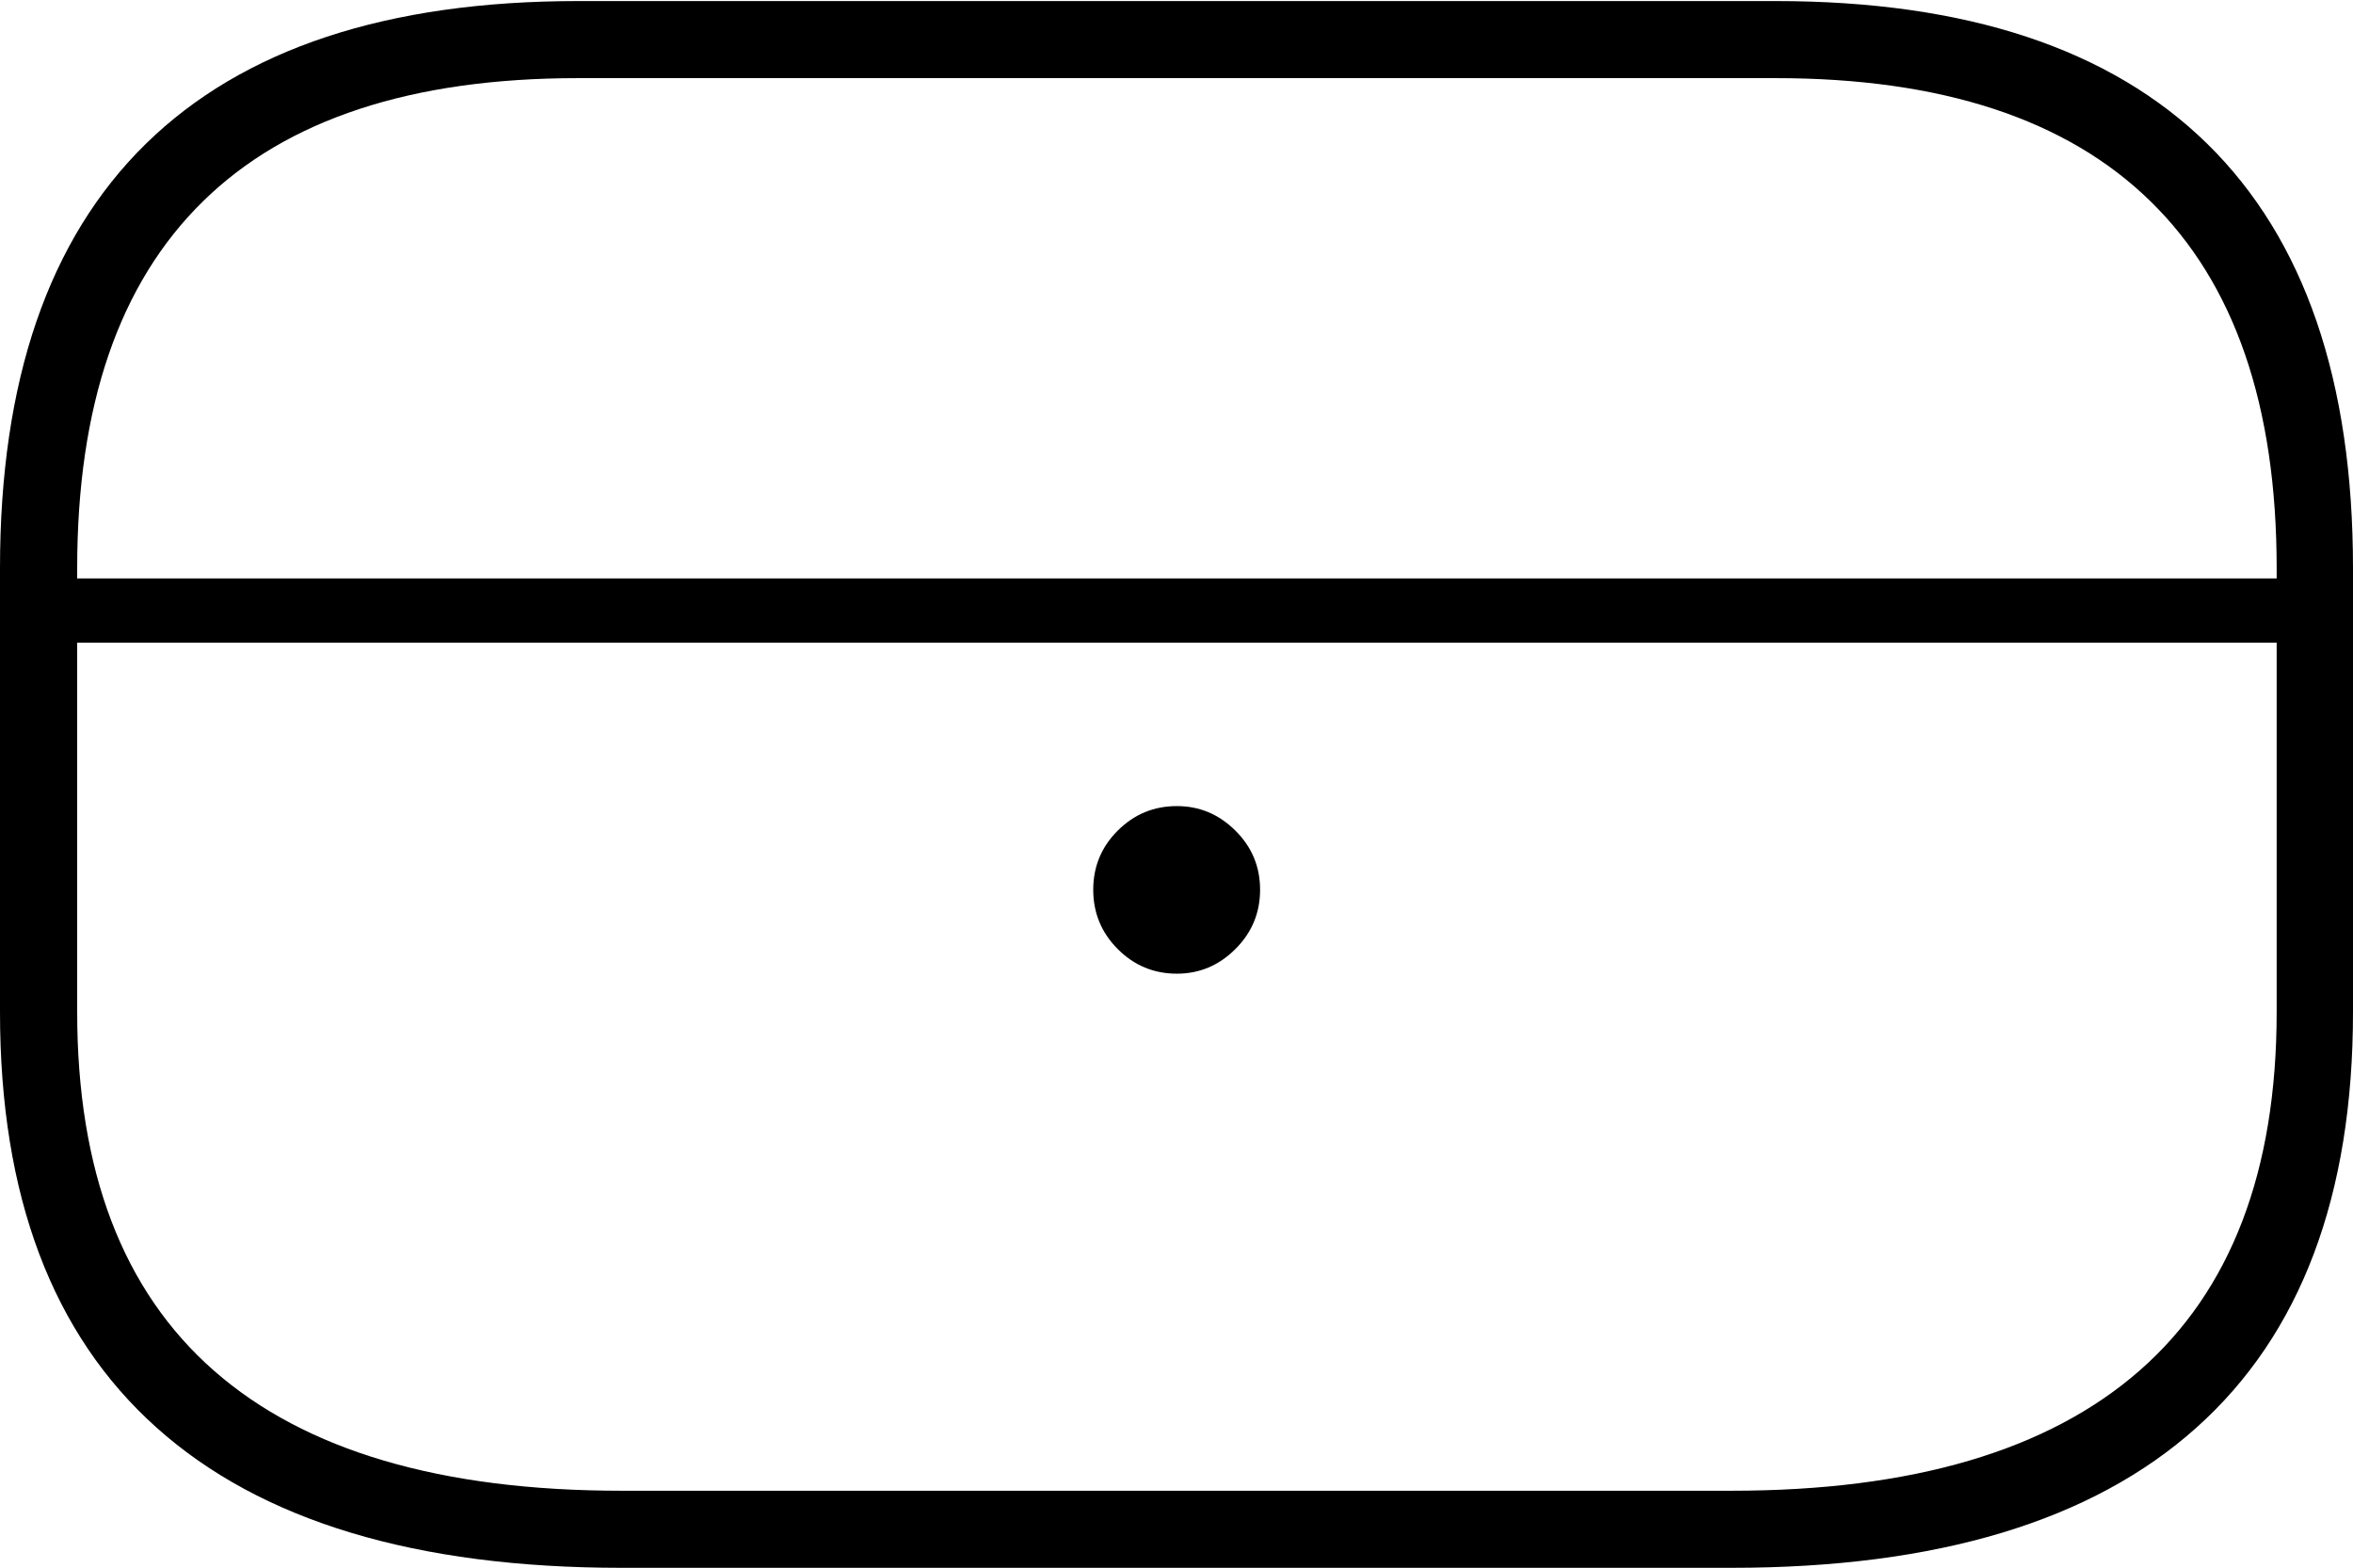 <?xml version="1.0" encoding="UTF-8"?>
<!--Generator: Apple Native CoreSVG 175-->
<!DOCTYPE svg
PUBLIC "-//W3C//DTD SVG 1.1//EN"
       "http://www.w3.org/Graphics/SVG/1.1/DTD/svg11.dtd">
<svg version="1.1" xmlns="http://www.w3.org/2000/svg" xmlns:xlink="http://www.w3.org/1999/xlink" width="22.225" height="14.809">
 <g>
  <rect height="14.809" opacity="0" width="22.225" x="0" y="0"/>
  <path d="M5.871 14.809L16.354 14.809Q19.268 14.809 20.746 13.485Q22.225 12.162 22.225 9.559L22.225 5.367Q22.225 2.709 20.849 1.359Q19.474 0.01 16.771 0.01L5.461 0.01Q2.754 0.01 1.377 1.359Q0 2.709 0 5.367L0 9.559Q0 12.162 1.479 13.485Q2.957 14.809 5.871 14.809ZM5.871 14.081Q3.313 14.081 2.021 12.947Q0.729 11.813 0.729 9.559L0.729 5.367Q0.729 3.067 1.916 1.903Q3.102 0.738 5.461 0.738L16.771 0.738Q19.125 0.738 20.314 1.903Q21.504 3.067 21.504 5.367L21.504 9.559Q21.504 11.813 20.208 12.947Q18.912 14.081 16.354 14.081ZM0.362 6.07L21.863 6.07L21.863 5.464L0.362 5.464ZM11.116 9.197Q11.436 9.197 11.669 8.964Q11.902 8.732 11.902 8.404Q11.902 8.077 11.669 7.846Q11.436 7.614 11.116 7.614Q10.789 7.614 10.557 7.846Q10.326 8.077 10.326 8.404Q10.326 8.732 10.557 8.964Q10.789 9.197 11.116 9.197Z" fill="#000000"/>
 </g>
</svg>
